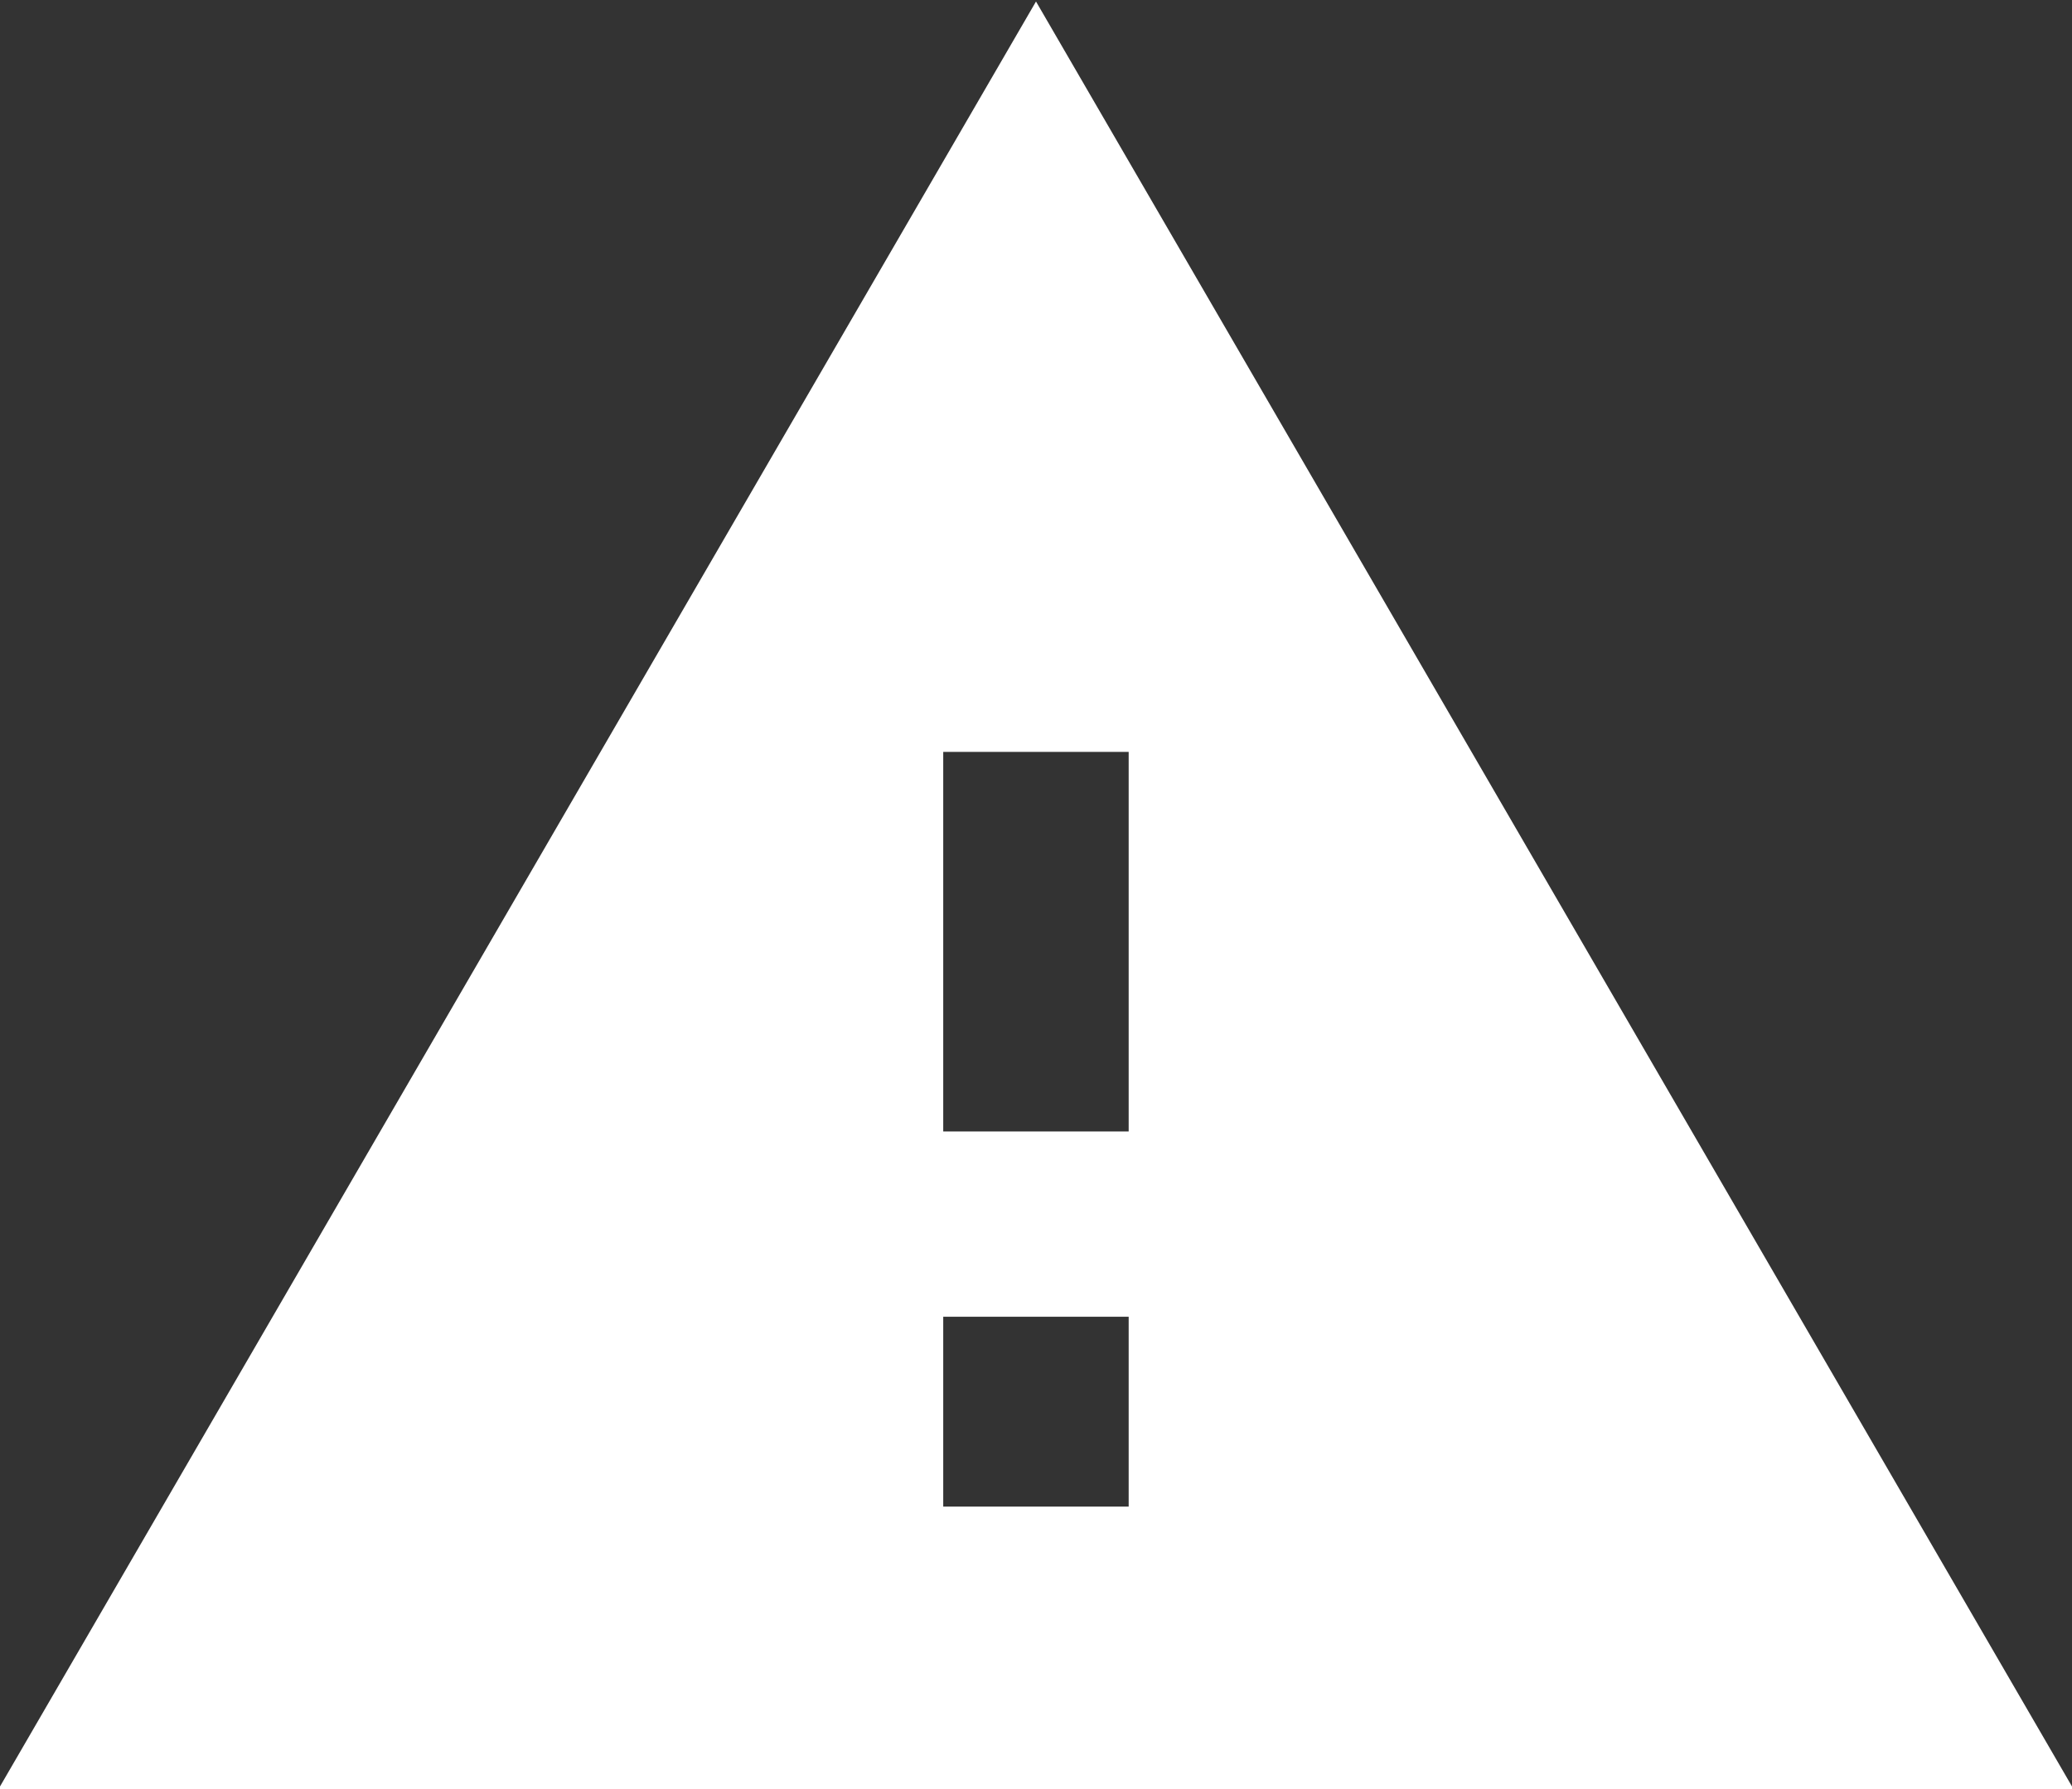 <?xml version="1.0" encoding="UTF-8"?>
<svg width="22px" height="19px" viewBox="0 0 22 19" version="1.1" xmlns="http://www.w3.org/2000/svg" xmlns:xlink="http://www.w3.org/1999/xlink">
    <rect x="0" y="0" width="22" height="19" fill="#333333" stroke="none"/>
    <!-- Generator: Sketch 60 (88103) - https://sketch.com -->
    <title>Shape</title>
    <desc>Created with Sketch.</desc>
    <g id="Page-1" stroke="none" stroke-width="1" fill="none" fill-rule="evenodd">
        <g id="warning" transform="translate(-1, 0)" fill="#FFFFFF" fill-rule="nonzero">
            <path d="M12.984,12.016 L12.984,7.985 L11.015,7.985 L11.015,12.016 L12.984,12.016 L12.984,12.016 Z M12.984,16 L12.984,13.984 L11.015,13.984 L11.015,16 L12.984,16 Z M0.984,19 L12,0.016 L23.016,19 L0.985,19 L0.984,19 Z" id="Shape"></path>
        </g>
    </g>
</svg>